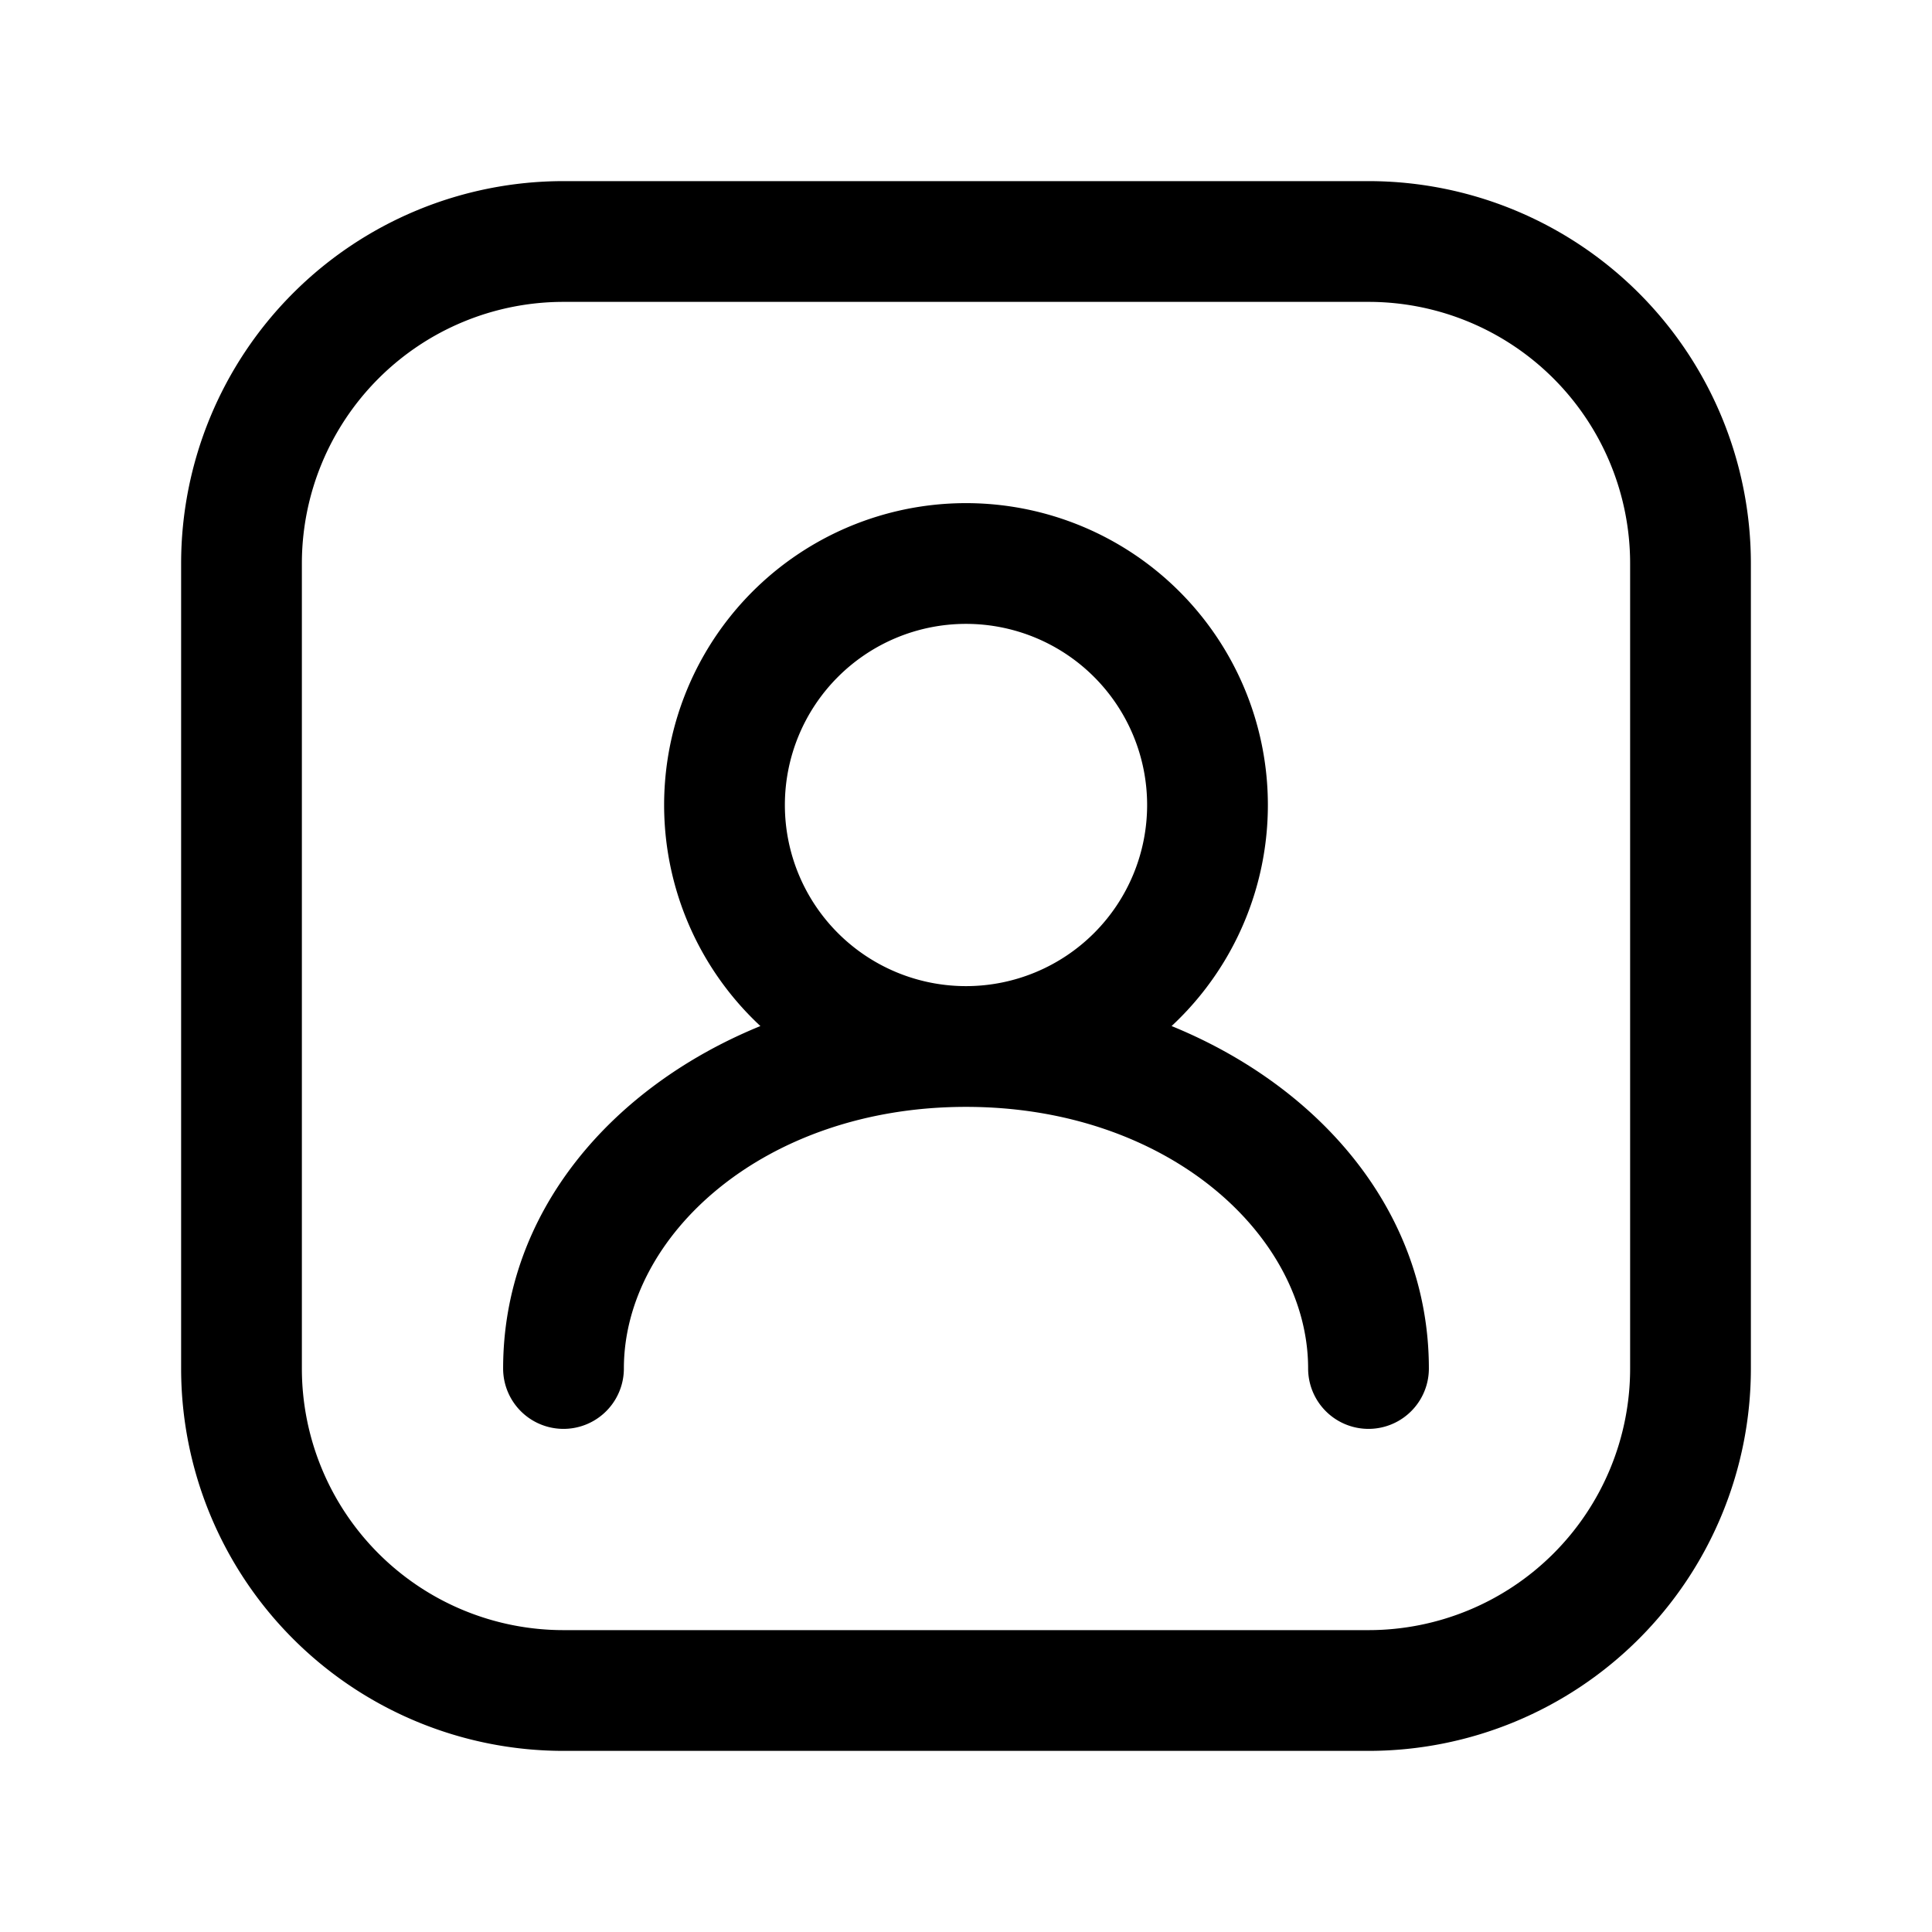 <svg xmlns="http://www.w3.org/2000/svg" viewBox="0 0 24 24"><path fill-rule="evenodd" d="M14.554 12.746a3.75 3.75 0 1 0-5.108 0C7.6 13.5 6.25 15.055 6.25 17a.75.75 0 0 0 1.5 0c0-1.647 1.738-3.25 4.25-3.25s4.25 1.603 4.25 3.25a.75.75 0 0 0 1.5 0c0-1.945-1.35-3.5-3.196-4.254M12 7.75a2.25 2.25 0 1 0 0 4.5 2.25 2.25 0 0 0 0-4.5" clip-rule="evenodd"/><path fill-rule="evenodd" d="M2.25 7A4.75 4.75 0 0 1 7 2.25h10A4.75 4.75 0 0 1 21.75 7v10A4.75 4.75 0 0 1 17 21.75H7A4.75 4.75 0 0 1 2.25 17zM7 3.75A3.25 3.25 0 0 0 3.75 7v10A3.25 3.25 0 0 0 7 20.25h10A3.25 3.25 0 0 0 20.25 17V7A3.25 3.25 0 0 0 17 3.75z" clip-rule="evenodd"/></svg>